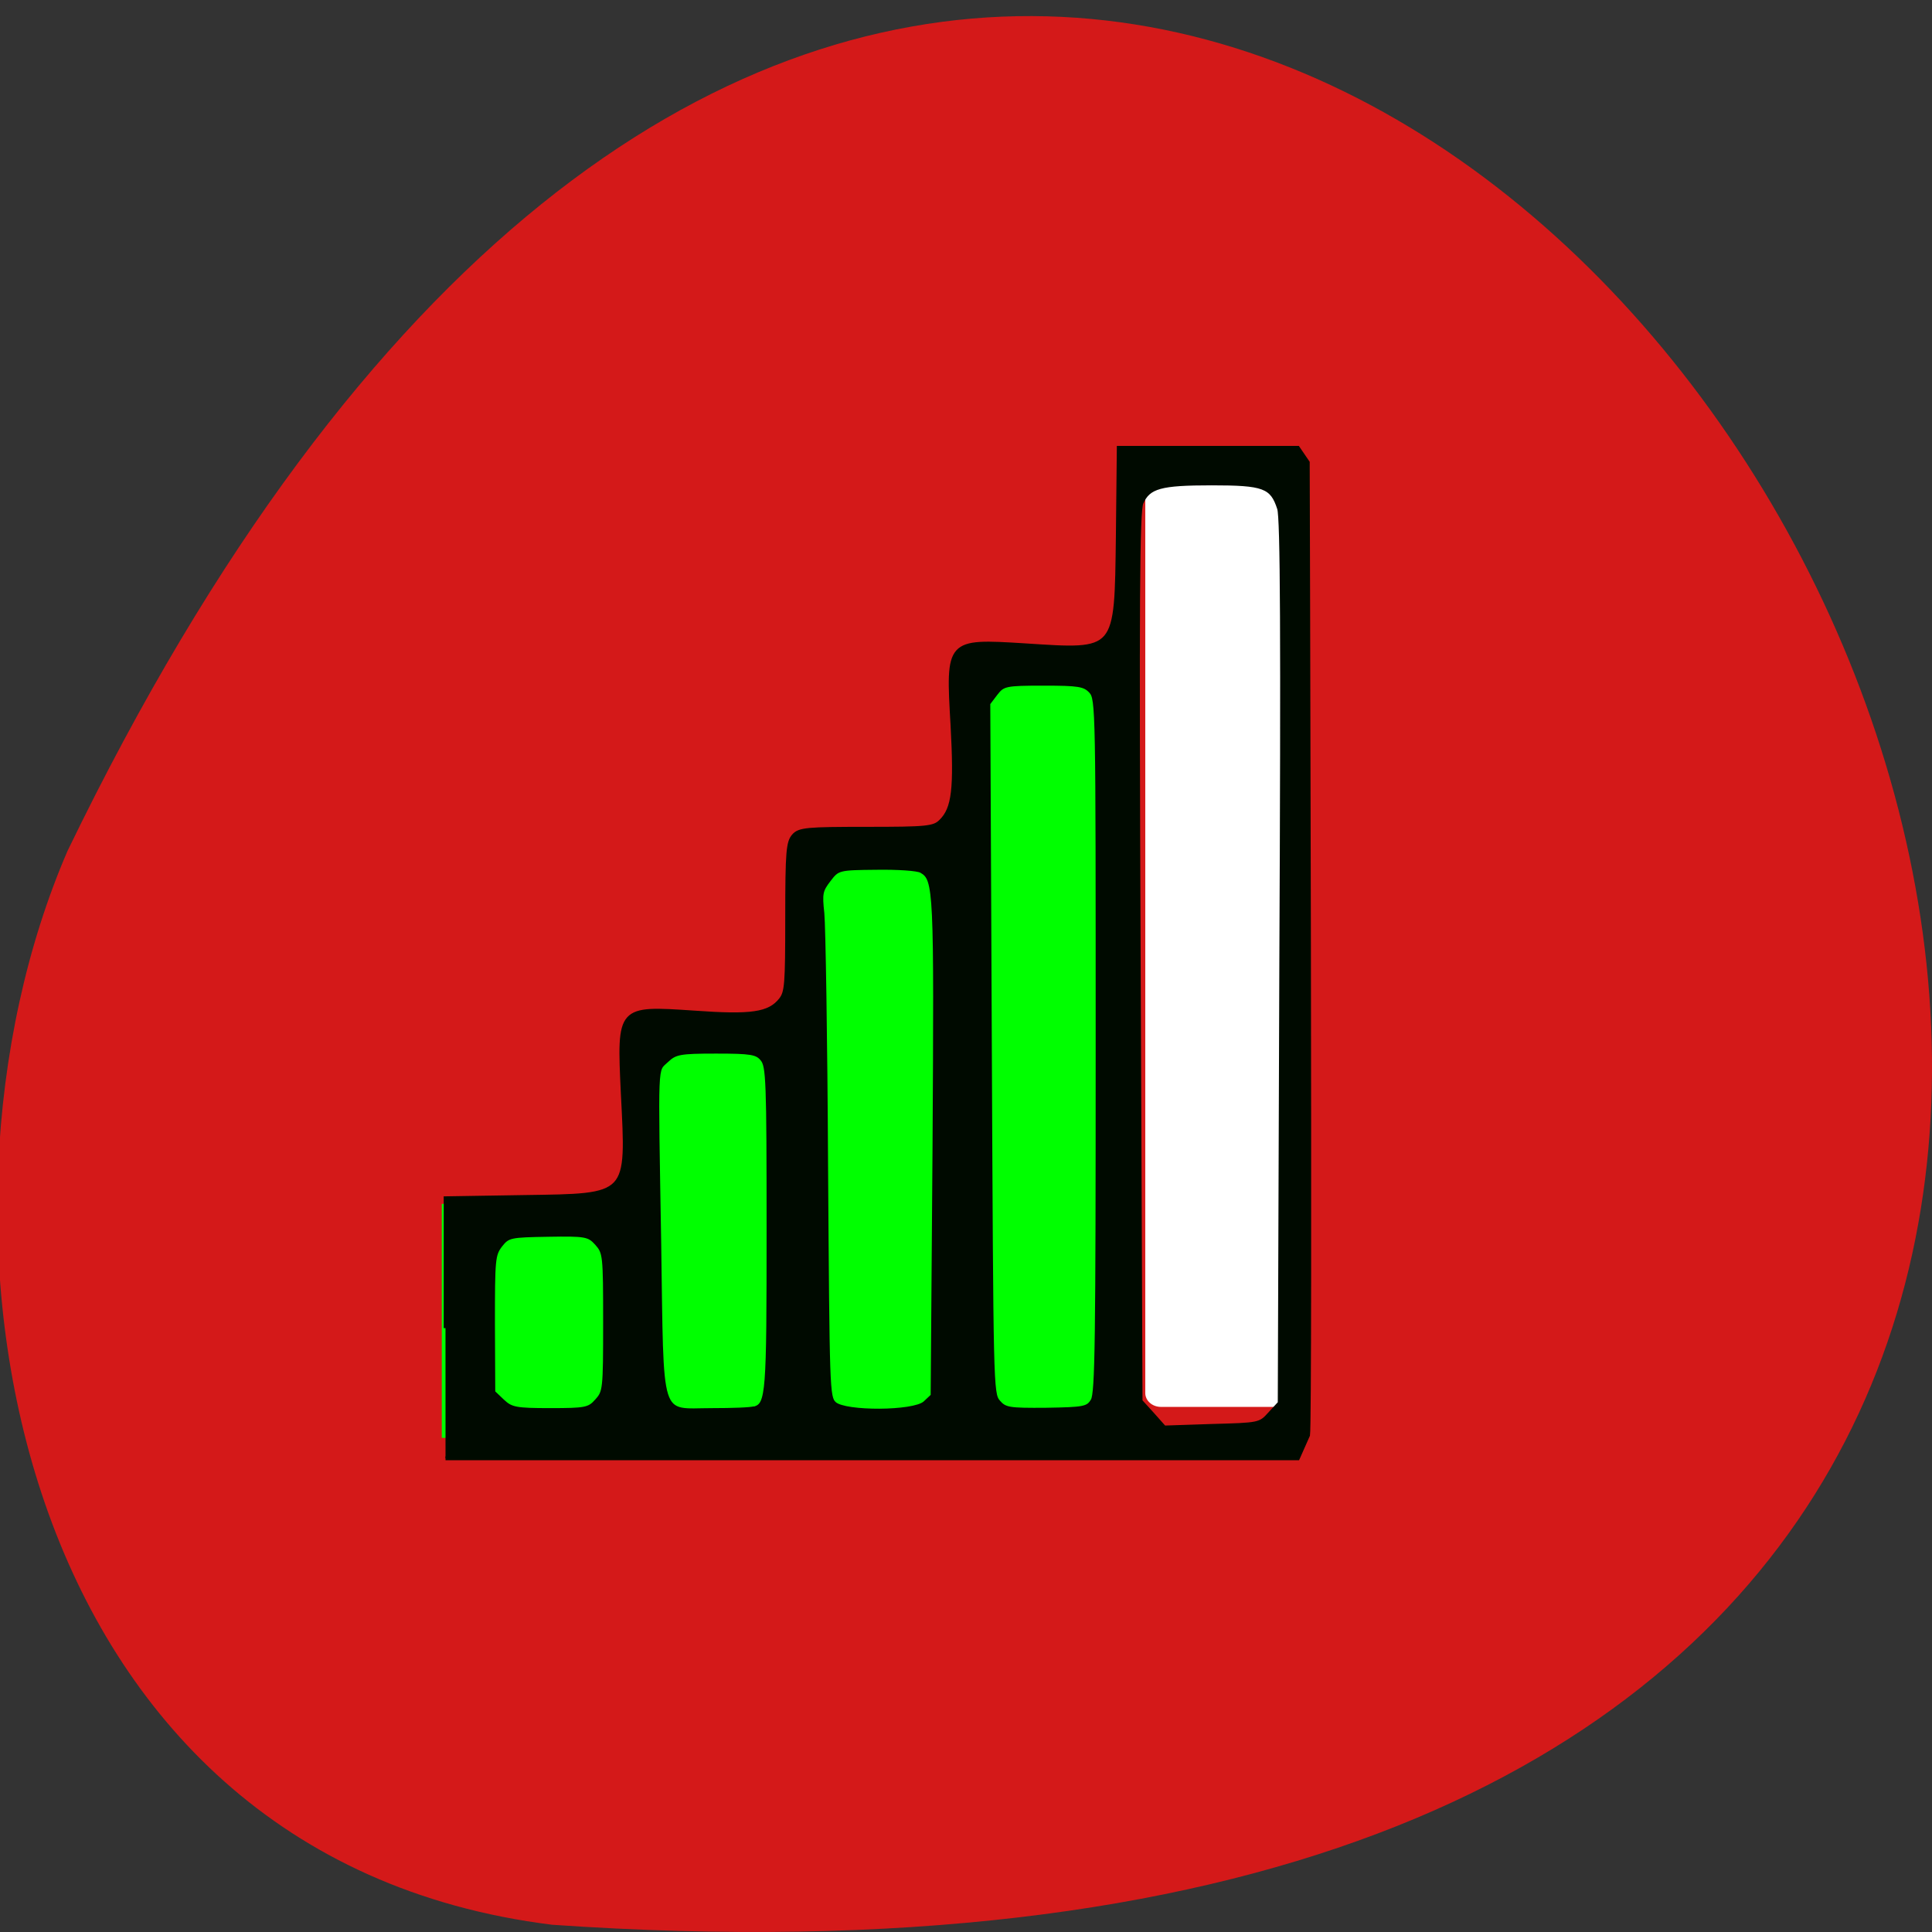 <svg xmlns="http://www.w3.org/2000/svg" viewBox="0 0 24 24"><rect x="0" y="0" width="24" height="24" fill="#333333" stroke="none"/><path d="m 6.859 23.91 c 34.516 2.383 8.645 -43.656 -6.02 -13.34 c -2.02 4.672 -0.734 12.5 6.02 13.34" fill="#d41919"/><path d="m 14.422 5.863 h 1.617 c 0.109 0 0.199 0.078 0.199 0.172 v 11.27 c 0 0.094 -0.09 0.172 -0.199 0.172 h -1.617 c -0.109 0 -0.195 -0.078 -0.195 -0.172 v -11.27 c 0 -0.094 0.086 -0.172 0.195 -0.172" fill="#fff"/><path d="m 5.488 16.41 v -1.453 l 0.273 -0.051 c 0.152 -0.031 0.602 -0.055 0.996 -0.055 c 0.395 -0.004 0.777 -0.039 0.852 -0.086 c 0.098 -0.059 0.141 -0.316 0.176 -1.051 l 0.043 -0.973 l 0.93 -0.023 c 0.742 -0.02 0.949 -0.051 1.039 -0.168 c 0.07 -0.094 0.109 -0.453 0.109 -1.02 c 0 -0.723 0.023 -0.887 0.141 -0.93 c 0.074 -0.031 0.512 -0.055 0.965 -0.055 c 0.566 0 0.852 -0.035 0.898 -0.105 c 0.039 -0.063 0.094 -0.535 0.117 -1.055 l 0.043 -0.949 l 0.996 -0.043 l 0.992 -0.043 v 9.512 h -8.57" fill="#0f0"/><path d="m -23.09 210.99 v -33.603 l 22.326 -0.329 c 29.797 -0.411 29.18 0.164 27.688 -26.866 c -1.143 -22.265 -1.231 -22.18 20.22 -20.868 c 16.17 1.068 21.1 0.411 24.347 -3.286 c 1.67 -1.972 1.846 -3.861 1.846 -21.361 c 0 -17.17 0.264 -19.472 1.846 -21.11 c 1.582 -1.643 3.867 -1.807 20.568 -1.807 c 17.14 0 19.07 -0.164 21.01 -1.972 c 3.604 -3.286 4.219 -8.38 3.252 -24.812 c -1.406 -21.936 -1.406 -21.936 20.392 -20.704 c 26.369 1.561 25.842 2.136 26.28 -28.26 l 0.264 -22.84 h 50.629 l 2.813 3.779 c 0 0 0.879 247.54 0.088 251.73 l -2.901 5.998 h -240.66 m 232.66 -11.502 l 2.813 -2.793 l 0.439 -114.2 c 0.439 -84.29 0.264 -114.94 -0.615 -117.32 c -2.02 -5.751 -4.307 -6.491 -18.986 -6.491 c -14.415 0 -17.755 0.822 -19.777 5.01 c -1.055 2.136 -1.231 24.648 -0.791 117.57 l 0.527 114.94 l 3.34 3.368 l 3.34 3.451 l 13.448 -0.411 c 13.272 -0.329 13.536 -0.329 16.261 -3.122 m -190.03 -3.368 c 2.285 -2.3 2.373 -2.876 2.373 -20.375 c 0 -17.418 -0.088 -17.993 -2.373 -20.375 c -2.197 -2.218 -3.076 -2.383 -13.624 -2.218 c -10.723 0.164 -11.339 0.246 -13.448 2.711 c -2.02 2.465 -2.11 3.533 -2.11 20.293 l 0.088 17.746 l 2.637 2.3 c 2.373 2.054 3.692 2.3 13.36 2.3 c 9.932 0 10.987 -0.164 13.1 -2.383 m 44.564 1.972 c 3.78 -1.068 3.955 -3.615 3.955 -46.5 c 0 -38.37 -0.176 -42.07 -1.758 -43.873 c -1.494 -1.725 -3.164 -1.972 -13.01 -1.972 c -10.284 0 -11.514 0.246 -13.888 2.3 c -3.164 2.793 -2.988 -0.904 -2.11 47.24 c 0.791 46.912 -0.527 43.22 14.855 43.22 c 5.625 0 10.987 -0.164 11.954 -0.493 m 48.08 -1.315 l 2.197 -1.89 l 0.527 -64.17 c 0.439 -66.959 0.352 -69.51 -3.692 -71.64 c -1.055 -0.575 -6.68 -0.904 -12.657 -0.822 c -10.723 0.082 -10.899 0.164 -13.36 3.122 c -2.285 2.711 -2.461 3.533 -1.846 8.627 c 0.352 3.122 0.879 32.617 1.055 65.48 c 0.439 58 0.439 59.811 2.373 61.45 c 2.988 2.465 22.326 2.383 25.402 -0.164 m 47.38 -0.657 c 1.231 -1.89 1.406 -15.61 1.406 -91.85 c 0 -87.58 0 -89.72 -1.934 -91.69 c -1.758 -1.725 -3.34 -1.972 -13.272 -1.972 c -10.811 0 -11.427 0.164 -13.448 2.547 l -2.11 2.547 l 0.439 89.22 c 0.439 87.5 0.439 89.39 2.373 91.52 c 1.846 1.972 2.901 2.136 13.536 2.054 c 10.636 -0.164 11.69 -0.329 13.01 -2.383" transform="matrix(0.044 0 0 0.048 6.55 6.371)" fill="#000a00" stroke="#000a00" stroke-width="1.01"/></svg>